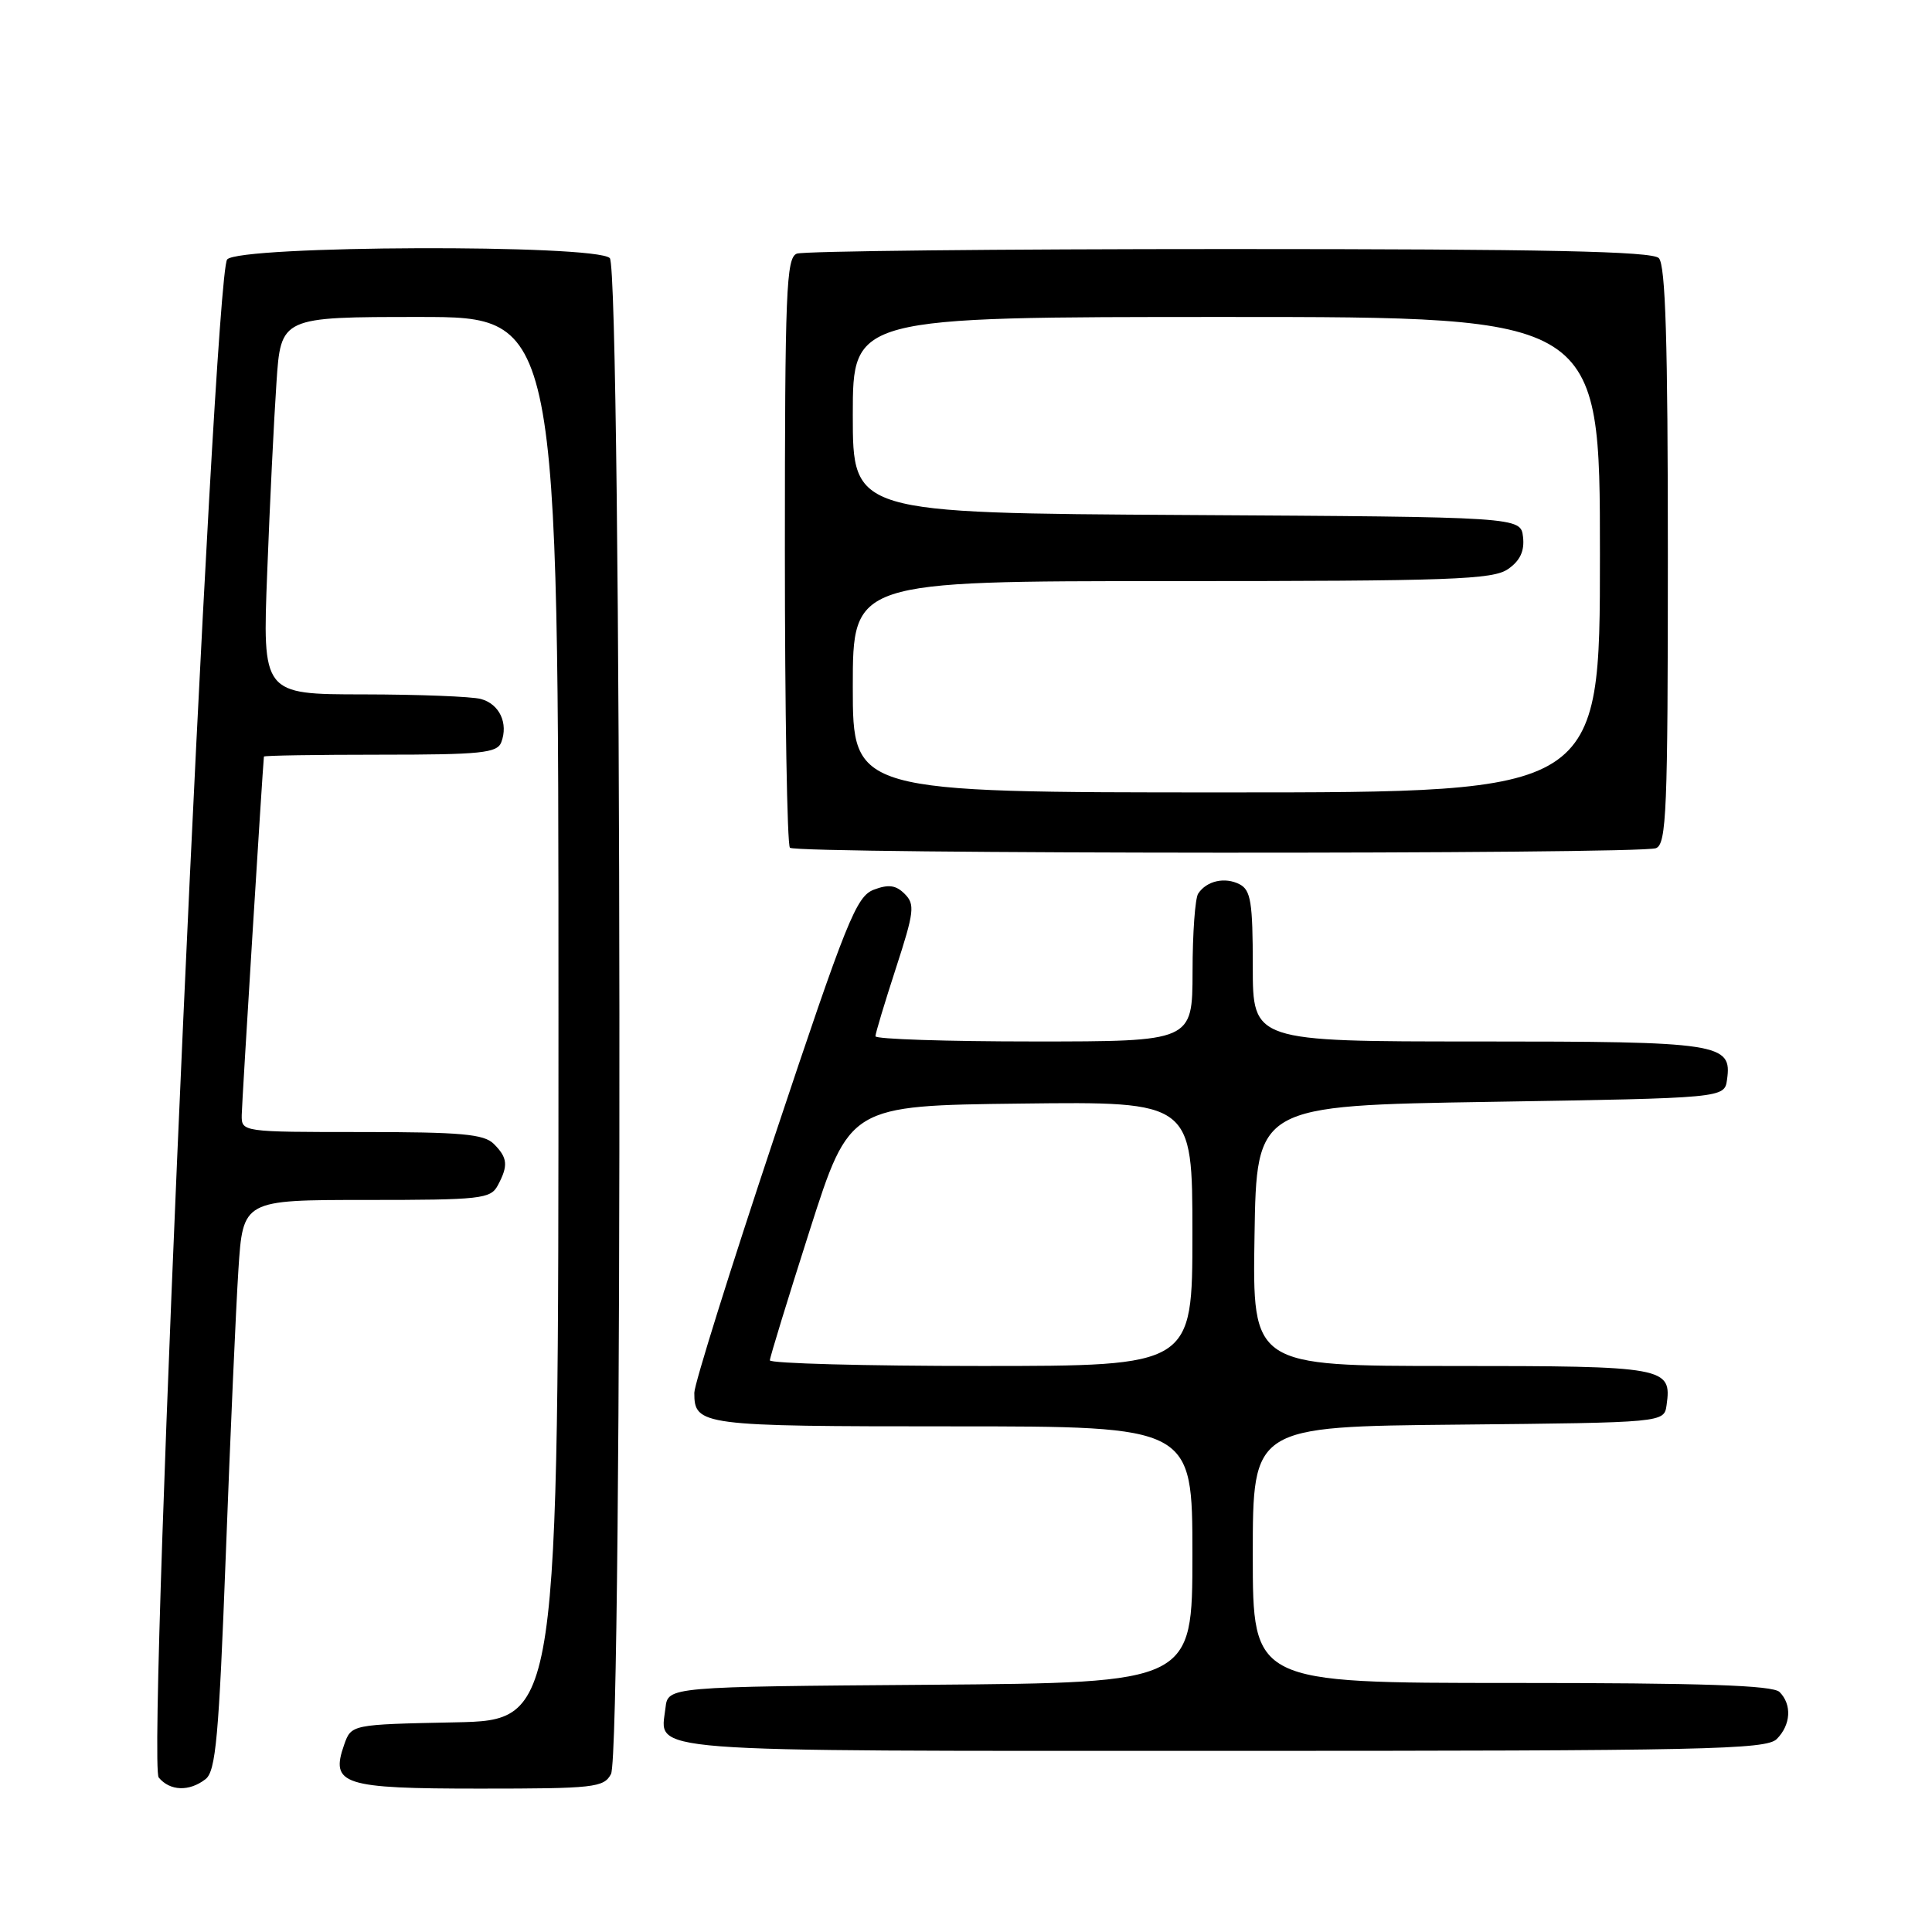 <?xml version="1.0" encoding="UTF-8" standalone="no"?>
<!DOCTYPE svg PUBLIC "-//W3C//DTD SVG 1.1//EN" "http://www.w3.org/Graphics/SVG/1.1/DTD/svg11.dtd" >
<svg xmlns="http://www.w3.org/2000/svg" xmlns:xlink="http://www.w3.org/1999/xlink" version="1.1" viewBox="0 0 256 256">
 <g >
 <path fill="currentColor"
d=" M 27.23 235.75 C 28.60 234.69 29.00 230.18 29.92 206.00 C 30.51 190.32 31.26 173.34 31.59 168.25 C 32.19 159.00 32.19 159.00 48.56 159.00 C 63.72 159.00 65.01 158.86 65.96 157.07 C 67.37 154.44 67.27 153.41 65.43 151.57 C 64.13 150.27 61.08 150.00 47.93 150.00 C 32.07 150.00 32.00 149.99 32.03 147.75 C 32.05 146.10 34.79 101.94 34.97 100.25 C 34.99 100.11 41.93 100.00 50.39 100.00 C 63.74 100.00 65.87 99.78 66.42 98.36 C 67.38 95.84 66.18 93.28 63.72 92.62 C 62.50 92.29 55.49 92.02 48.14 92.01 C 34.77 92.00 34.77 92.00 35.41 75.75 C 35.75 66.81 36.30 55.56 36.63 50.75 C 37.21 42.00 37.21 42.00 55.61 42.00 C 74.00 42.00 74.00 42.00 74.00 134.97 C 74.00 227.94 74.00 227.94 60.27 228.22 C 46.55 228.50 46.55 228.50 45.60 231.19 C 43.75 236.47 45.39 237.00 63.59 237.00 C 78.72 237.00 80.01 236.86 80.96 235.07 C 82.55 232.10 82.39 35.79 80.80 34.20 C 78.94 32.34 31.65 32.51 30.10 34.38 C 28.30 36.55 19.42 233.59 21.03 235.53 C 22.52 237.33 25.08 237.42 27.23 235.75 Z  M 235.43 230.43 C 237.30 228.56 237.46 225.86 235.80 224.20 C 234.91 223.31 225.64 223.00 200.30 223.00 C 166.00 223.00 166.00 223.00 166.00 206.02 C 166.00 189.03 166.00 189.03 193.25 188.77 C 220.50 188.50 220.50 188.50 220.83 186.19 C 221.54 181.14 220.78 181.00 192.35 181.00 C 165.95 181.00 165.95 181.00 166.23 163.75 C 166.50 146.50 166.50 146.50 197.50 146.00 C 228.50 145.50 228.50 145.50 228.84 143.06 C 229.53 138.24 227.97 138.00 195.81 138.00 C 166.00 138.00 166.00 138.00 166.00 128.04 C 166.00 119.55 165.74 117.94 164.25 117.17 C 162.31 116.17 159.89 116.71 158.77 118.40 C 158.36 119.00 158.02 123.66 158.02 128.75 C 158.00 138.00 158.00 138.00 137.00 138.00 C 125.45 138.00 116.00 137.69 116.00 137.31 C 116.00 136.93 117.22 132.88 118.71 128.30 C 121.14 120.83 121.26 119.83 119.88 118.45 C 118.71 117.28 117.74 117.15 115.78 117.89 C 113.46 118.78 112.19 121.93 102.60 150.69 C 96.77 168.18 92.00 183.42 92.00 184.55 C 92.00 188.89 92.84 189.00 126.20 189.00 C 158.00 189.00 158.00 189.00 158.00 205.99 C 158.00 222.97 158.00 222.97 123.25 223.24 C 88.50 223.50 88.50 223.50 88.18 226.31 C 87.49 232.29 83.67 232.00 162.05 232.00 C 226.00 232.00 234.03 231.83 235.43 230.43 Z  M 219.42 112.39 C 220.82 111.85 221.00 107.50 221.00 73.59 C 221.00 45.22 220.69 35.09 219.80 34.20 C 218.90 33.30 204.88 33.00 162.88 33.00 C 132.24 33.00 106.45 33.27 105.58 33.61 C 104.18 34.15 104.00 38.55 104.00 72.94 C 104.00 94.24 104.30 111.97 104.67 112.33 C 105.50 113.17 217.25 113.22 219.42 112.39 Z  M 102.01 180.25 C 102.02 179.84 104.40 172.07 107.30 163.00 C 112.58 146.50 112.58 146.50 135.29 146.23 C 158.00 145.96 158.00 145.96 158.00 163.48 C 158.00 181.00 158.00 181.00 130.00 181.00 C 114.60 181.00 102.01 180.66 102.01 180.25 Z  M 113.00 91.00 C 113.00 77.00 113.00 77.00 155.28 77.00 C 192.38 77.00 197.83 76.80 199.83 75.40 C 201.43 74.29 202.02 73.01 201.81 71.15 C 201.50 68.50 201.50 68.50 157.25 68.24 C 113.00 67.98 113.00 67.98 113.00 54.99 C 113.00 42.00 113.00 42.00 162.50 42.00 C 212.00 42.00 212.00 42.00 212.00 73.50 C 212.00 105.00 212.00 105.00 162.50 105.00 C 113.00 105.00 113.00 105.00 113.00 91.00 Z "/>
</g>
</svg>